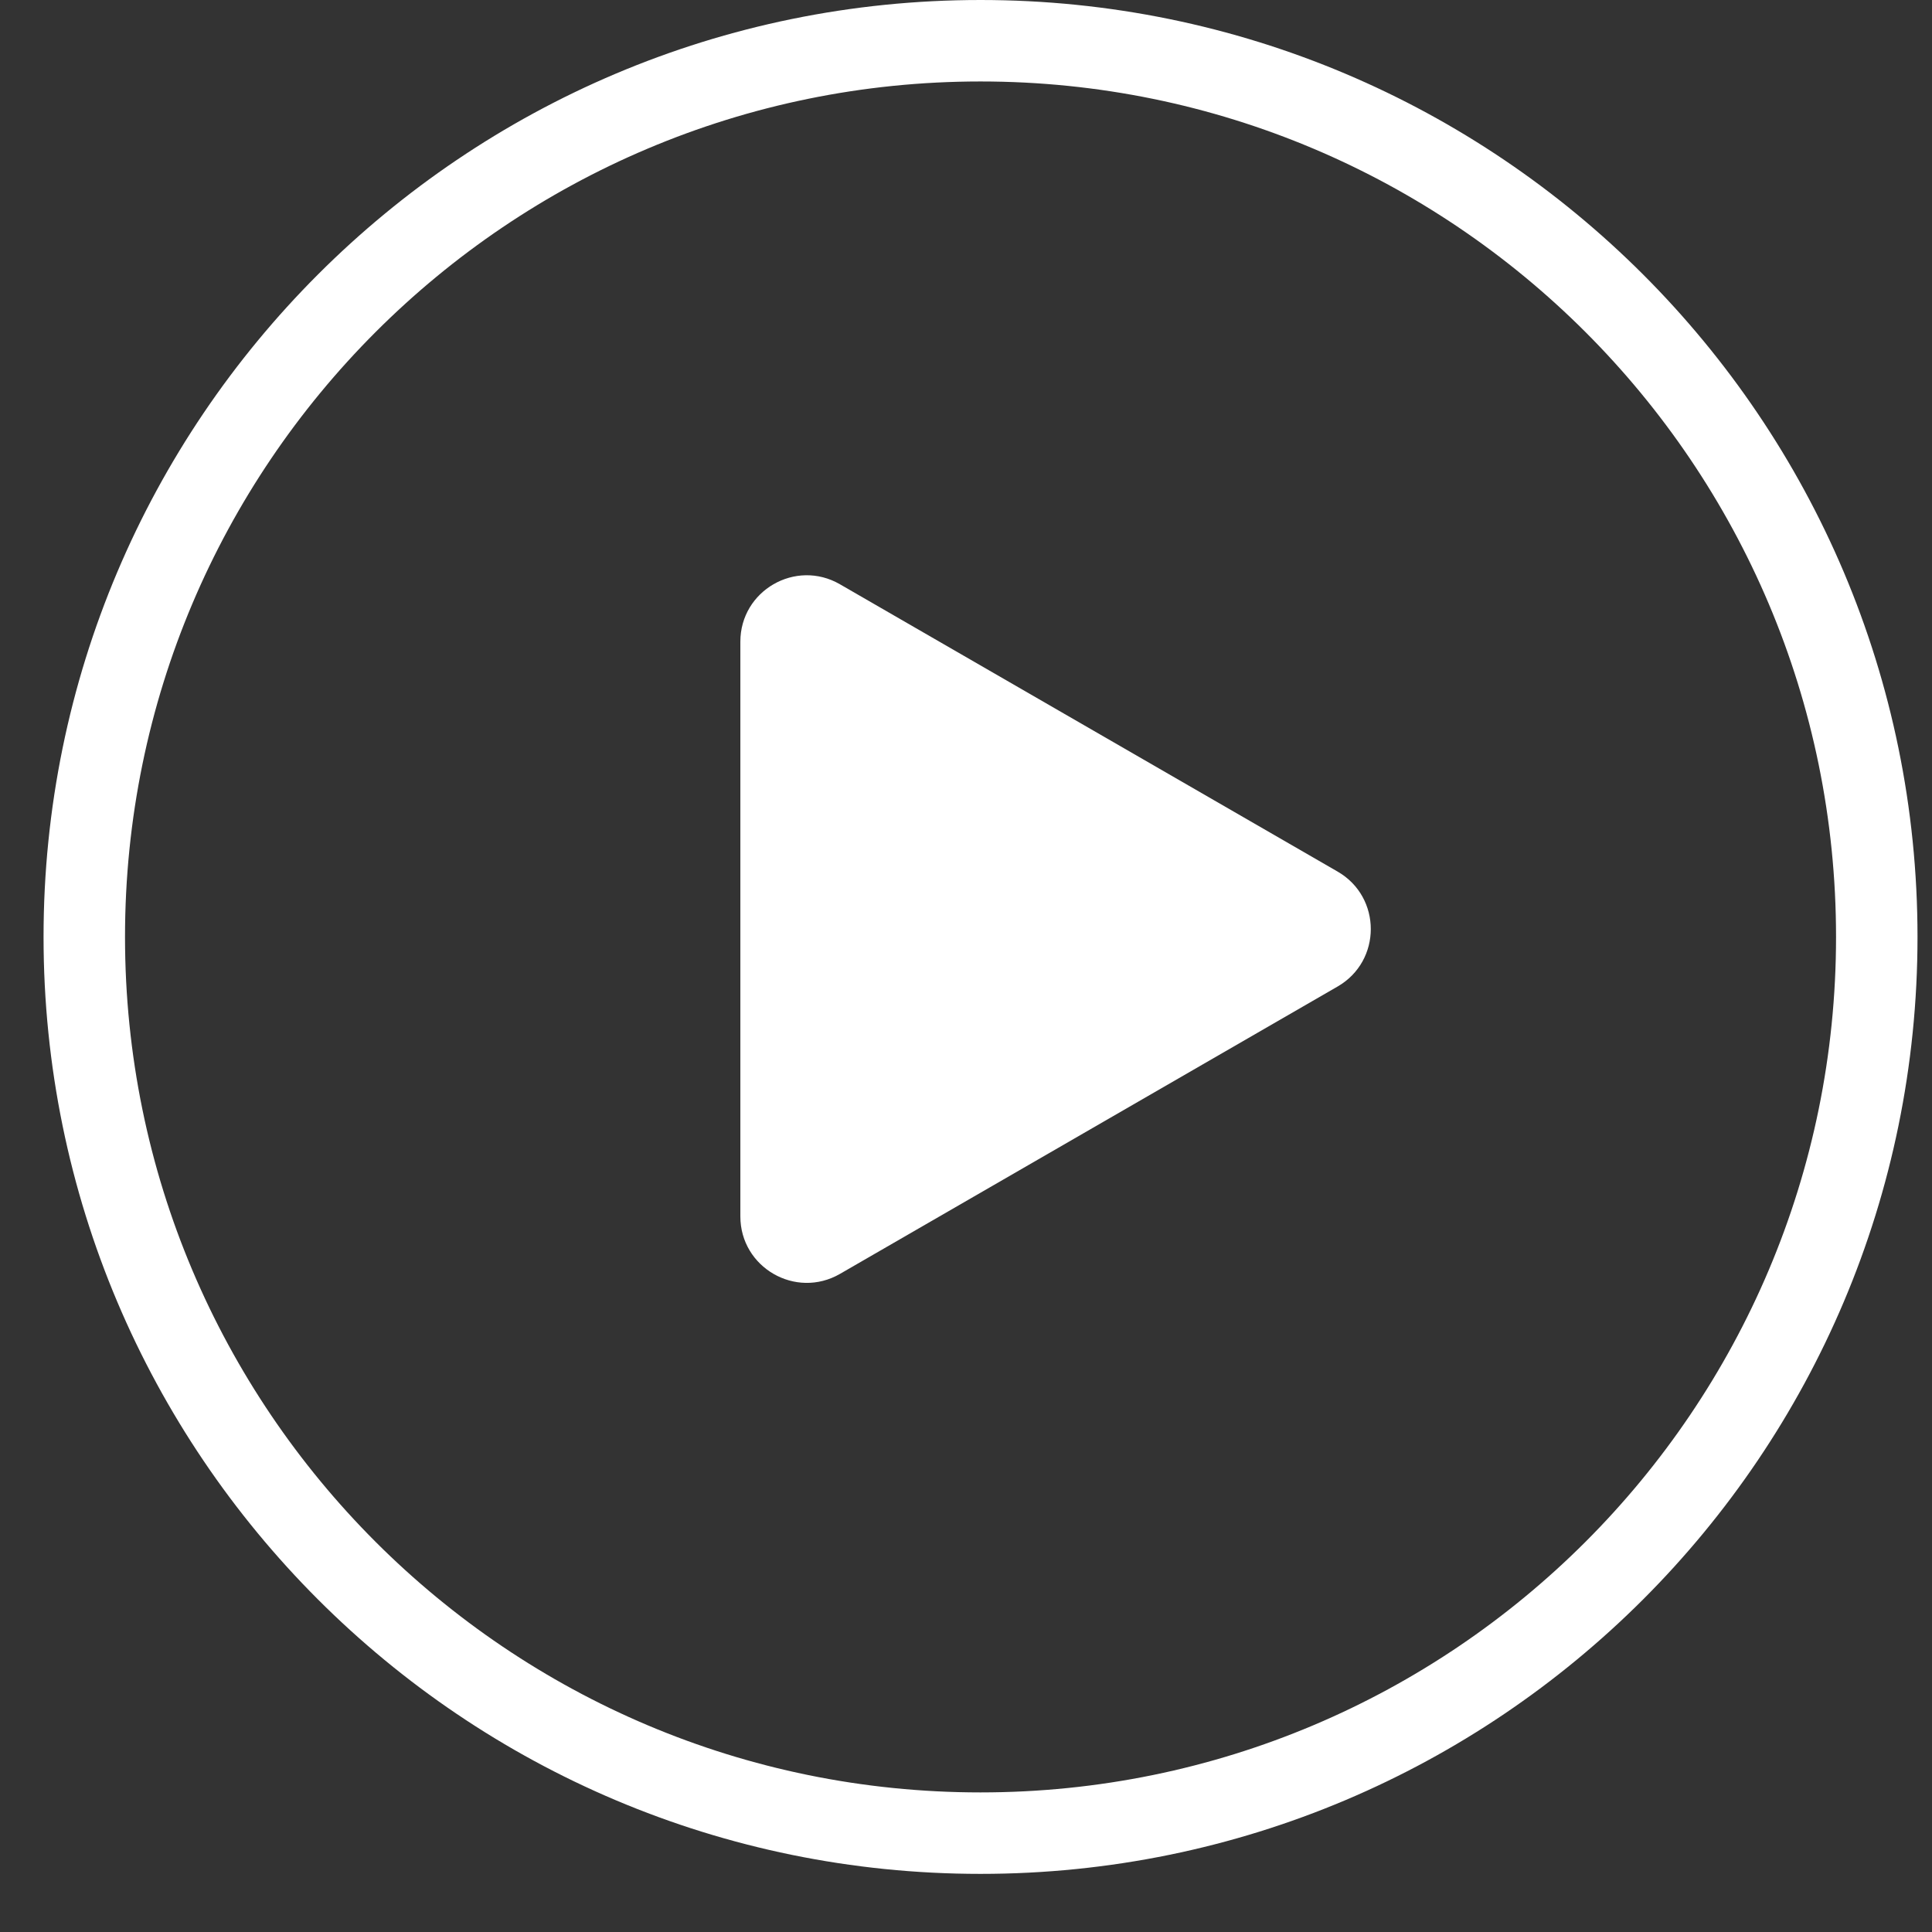 <svg width="24" height="24" viewBox="0 0 24 24" fill="none" xmlns="http://www.w3.org/2000/svg">
<rect x="0" y="0" width="24" height="24" fill="#333333" stroke="none"/>
<path d="M23.314 11.639C23.314 17.788 18.329 22.772 12.18 22.772C6.032 22.772 1.047 17.788 1.047 11.639C1.047 5.491 6.032 0.506 12.18 0.506C18.329 0.506 23.314 5.491 23.314 11.639Z" stroke="white" stroke-width="1.012"/>
<path d="M16.616 10.827C17.166 11.144 17.166 11.938 16.616 12.255L10.434 15.825C9.884 16.142 9.197 15.745 9.197 15.111L9.197 7.971C9.197 7.337 9.884 6.94 10.434 7.258L16.616 10.827Z" fill="white"/>
</svg>
